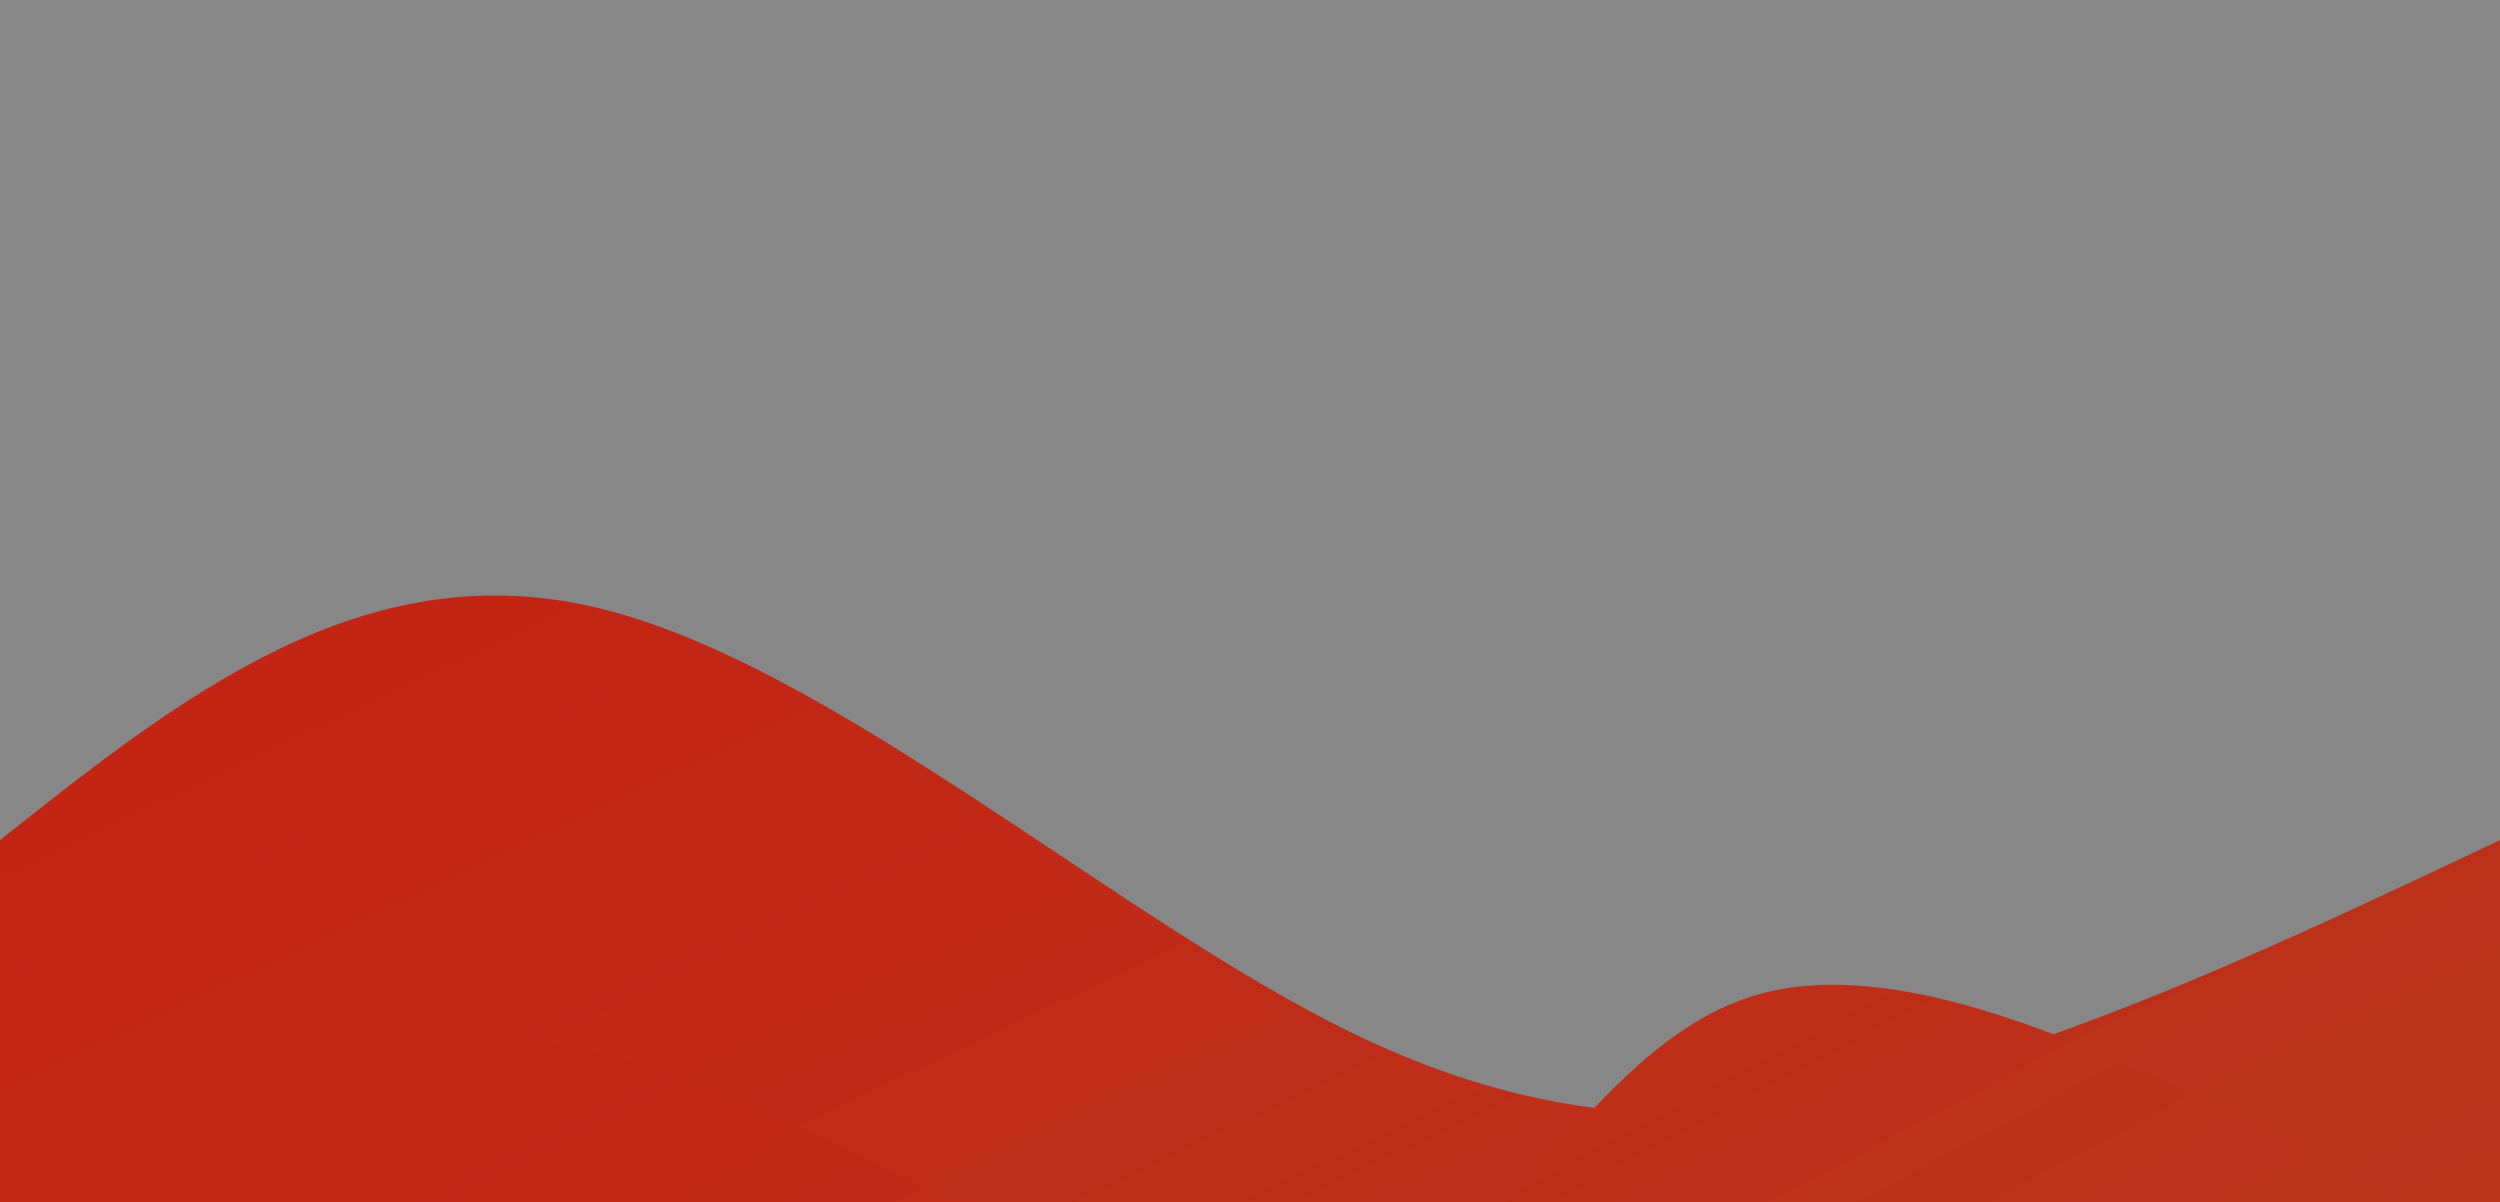 <svg style="object-fit:cover" id="my-svg" version="1" baseProfile="full" width="100%" height="100%" viewBox="0 0 1366 657" xmlns="http://www.w3.org/2000/svg"><rect width="1366" height="657" fill="#878787"/><defs><linearGradient id="linear-gradient" x1="0" x2="1" y1="0" y2="1"><stop offset="0%" stop-color="#c81d1190"/><stop offset="100%" stop-color="#ba341c90"/></linearGradient></defs><path transform="scale(1, 1)" style="transform-origin:center" d="M 0,657 V 0,459 C 99.226,380.393 198.452,301.786 326,332 C 453.548,362.214 609.417,501.25 738,564 C 866.583,626.75 967.881,613.214 1068,583 C 1168.119,552.786 1267.06,505.893 1366,459 C 1366,459 1366,657 1366,657 Z" stroke="none" stroke-width="0" fill="url(#linear-gradient)" class="transition-all duration-300 ease-in-out delay-150"/><defs><linearGradient id="linear-gradient" x1="0" x2="1" y1="0" y2="1"><stop offset="0%" stop-color="#c81d11ff"/><stop offset="100%" stop-color="#ba341cff"/></linearGradient></defs><path transform="scale(1, 1)" style="transform-origin:center" d="M 0,657 V 0,689 C 94.155,618.179 188.31,547.357 318,574 C 447.69,600.643 612.917,724.75 717,717 C 821.083,709.25 864.024,569.643 962,543 C 1059.976,516.357 1212.988,602.679 1366,689 C 1366,689 1366,657 1366,657 Z" stroke="none" stroke-width="0" fill="url(#linear-gradient)" class="transition-all duration-300 ease-in-out delay-150"/></svg>